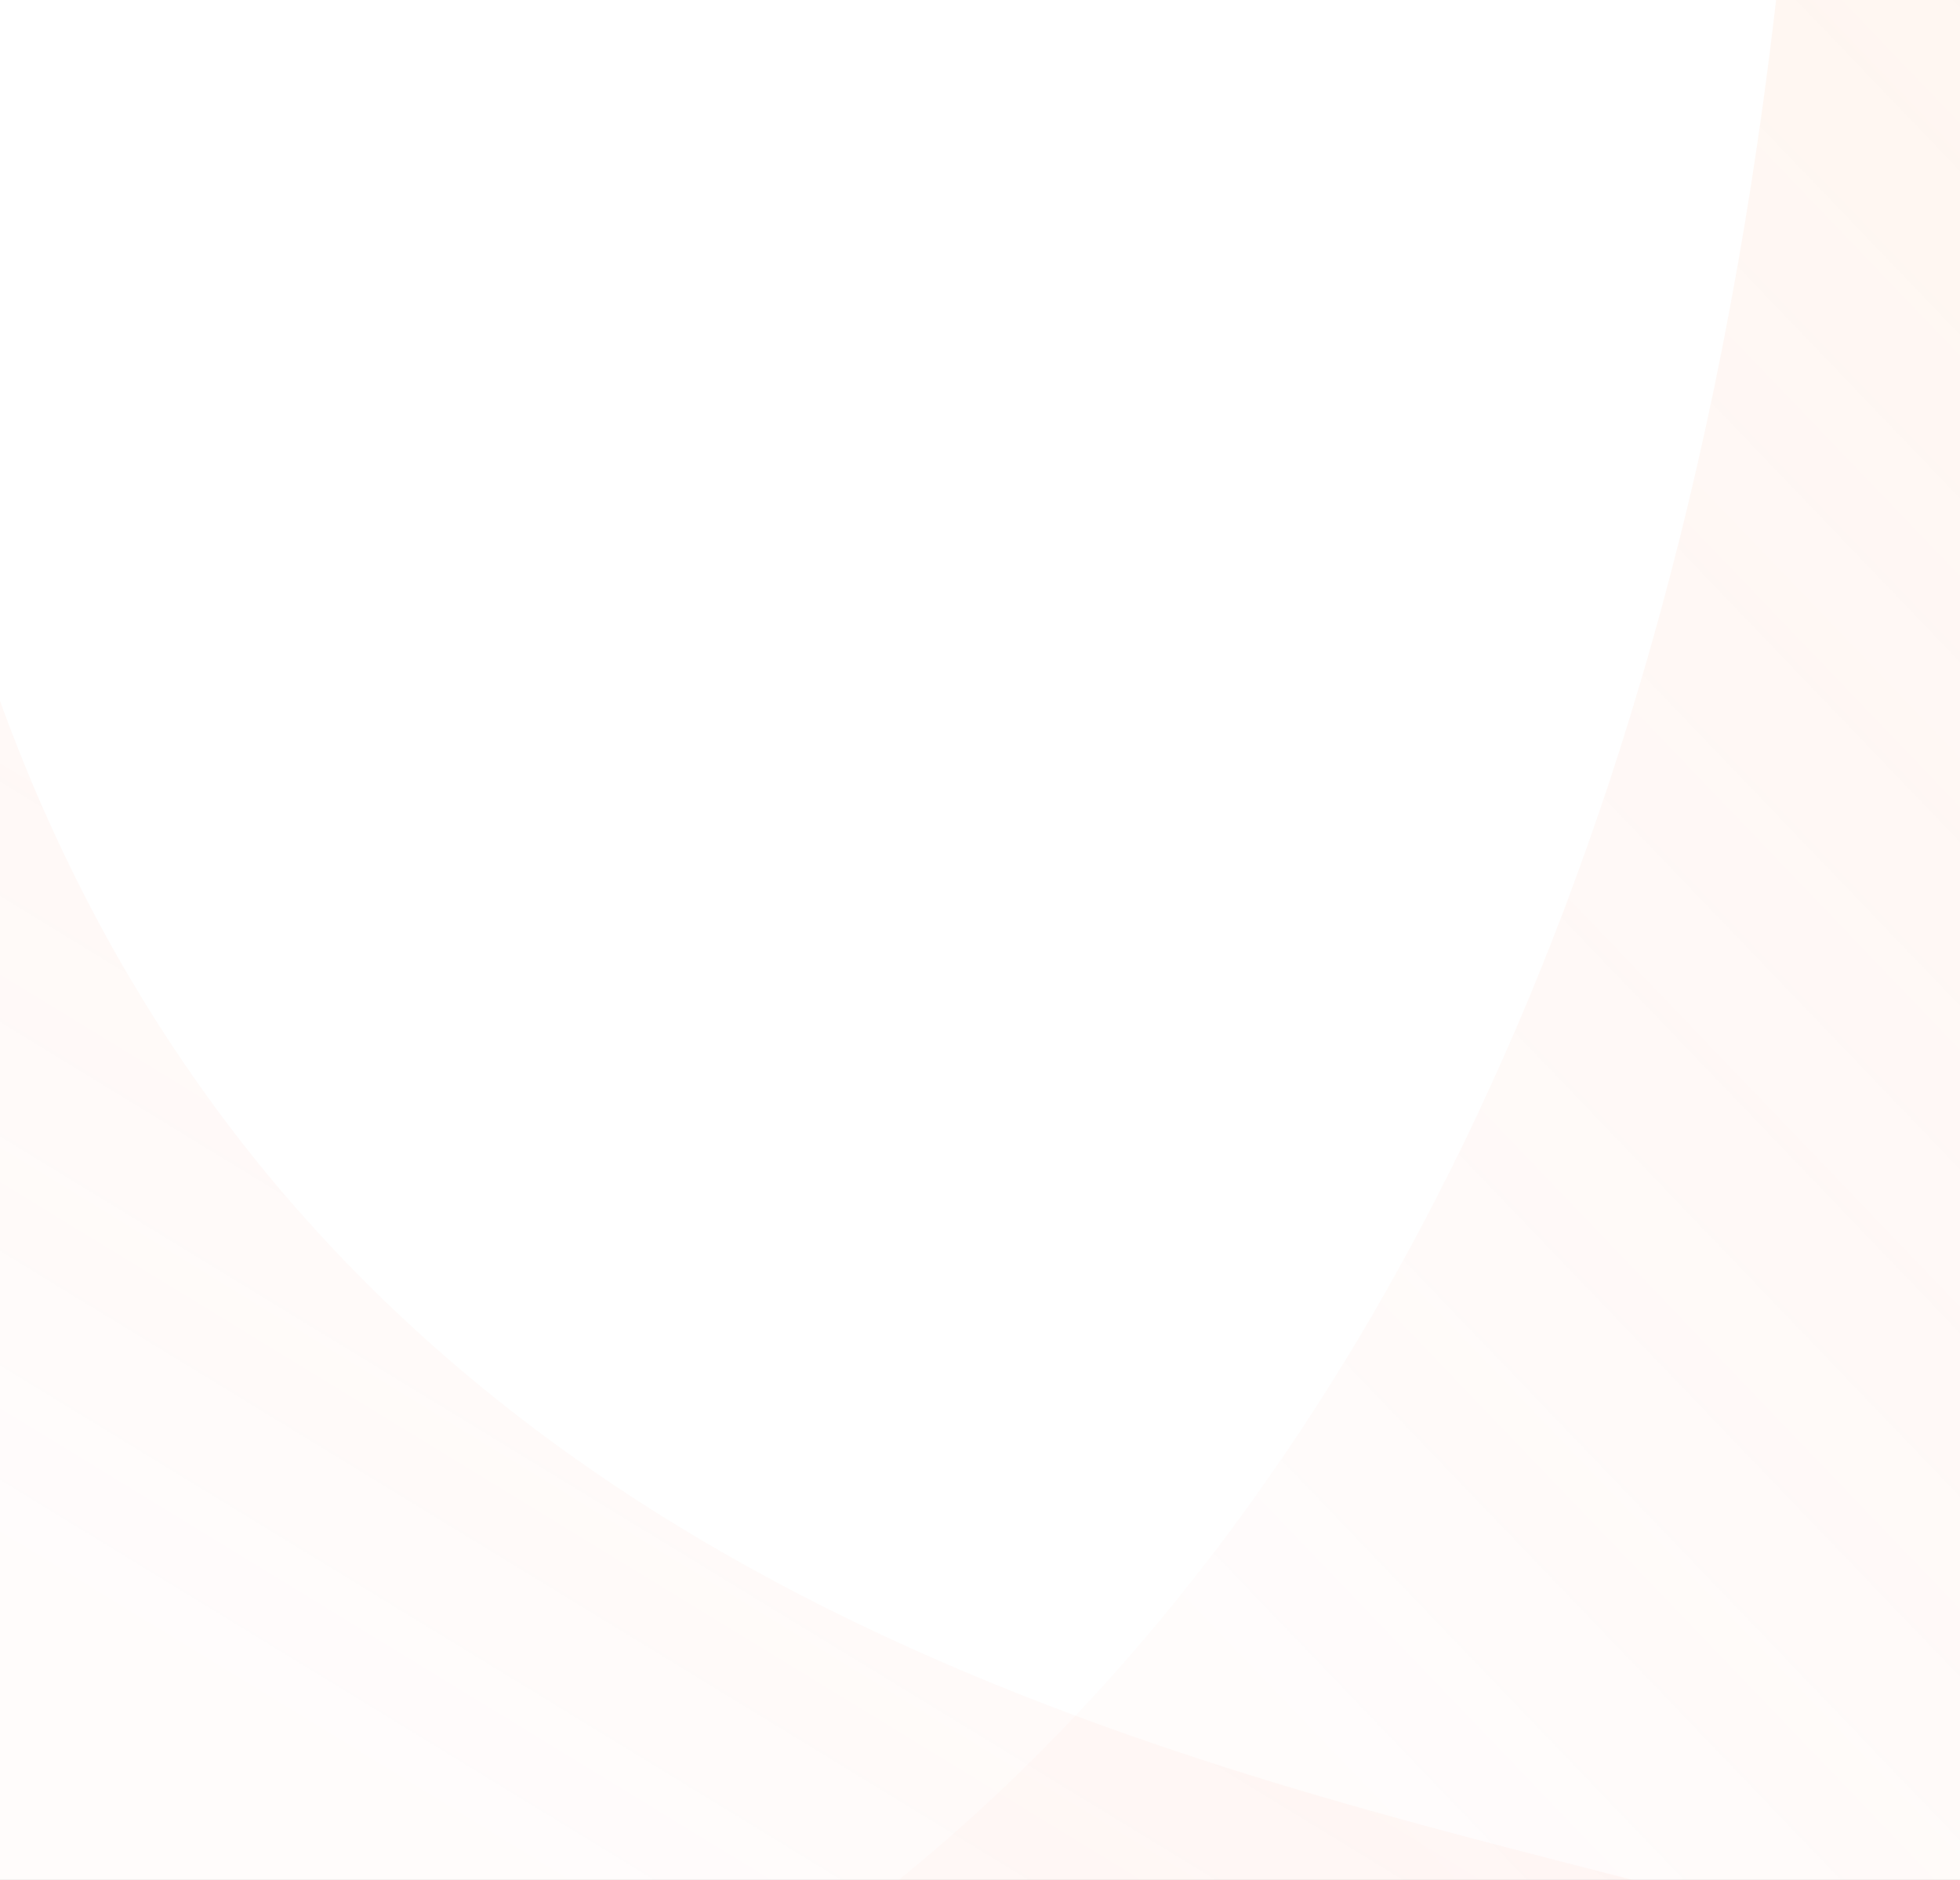 <svg width="343" height="329" viewBox="0 0 343 329" fill="none" xmlns="http://www.w3.org/2000/svg">
<rect x="0" y="0" width="343" height="329" fill="#333333" stroke="none"/>
<ellipse cx="171" cy="159.245" rx="300" ry="400.757" fill="white"/>
<g style="mix-blend-mode:darken" opacity="0.1">
<path d="M316.756 -98.849C312.957 288.779 102.256 362.712 102.256 362.712C102.256 362.712 66.776 549.882 247.756 515.414C350.626 454.718 387.756 387.587 440.256 244.558L447.256 -57.391C447.256 -57.391 320.555 -486.477 316.756 -98.849Z" fill="url(#paint0_linear_740_58933)"/>
</g>
<g style="mix-blend-mode:darken" opacity="0.1">
<path d="M349.756 403.647C453.256 282.729 26.256 398.811 -18.744 42.966C-63.744 -312.878 -53.244 353.898 -21.744 387.064C9.756 420.23 -8.007 401.529 1.256 409.866C12.033 419.564 19.456 425.192 29.756 432.667C116.256 489.326 246.256 524.565 349.756 403.647Z" fill="url(#paint1_linear_740_58933)"/>
</g>
<defs>
<linearGradient id="paint0_linear_740_58933" x1="99.256" y1="499.522" x2="501.26" y2="114.076" gradientUnits="userSpaceOnUse">
<stop offset="0.41" stop-color="#FE644C" stop-opacity="0.2"/>
<stop offset="1" stop-color="#FE974C" stop-opacity="0.85"/>
</linearGradient>
<linearGradient id="paint1_linear_740_58933" x1="-49.222" y1="470.69" x2="201.311" y2="61.045" gradientUnits="userSpaceOnUse">
<stop offset="0.41" stop-color="#FE644C" stop-opacity="0.2"/>
<stop offset="1" stop-color="#FE974C" stop-opacity="0.85"/>
</linearGradient>
</defs>
</svg>
